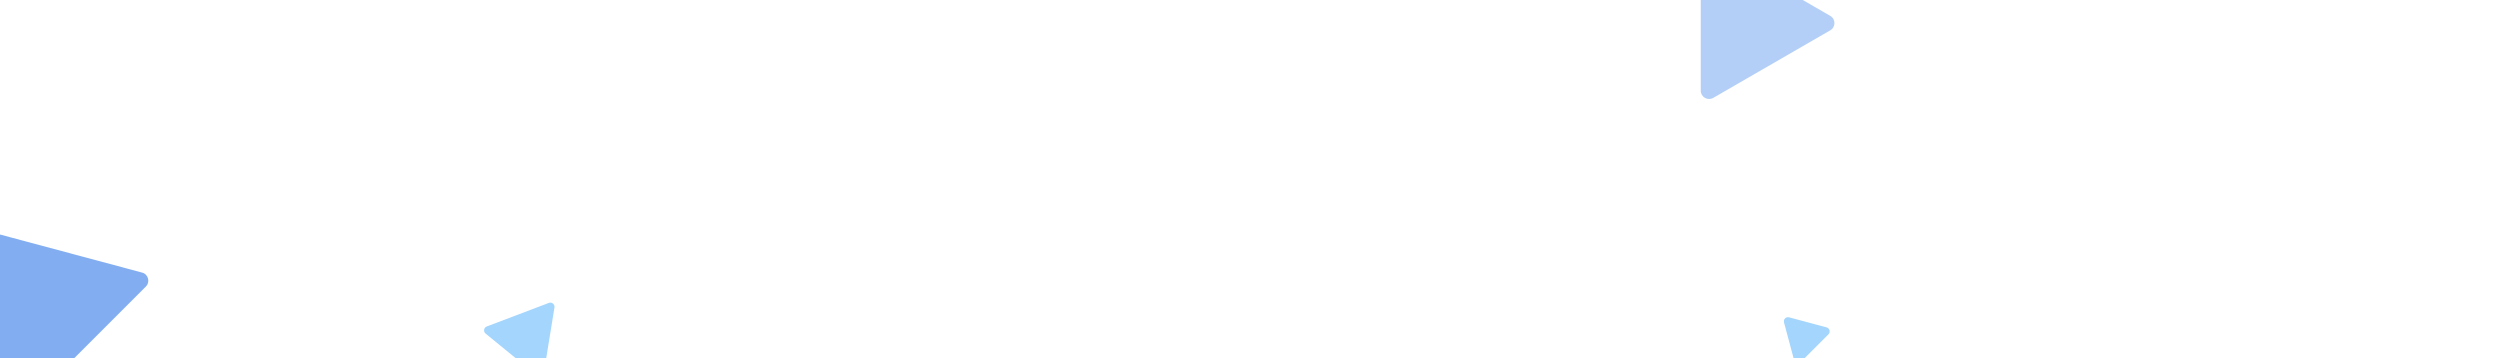 <svg width="1200" height="172" viewBox="0 0 1200 172" fill="none" xmlns="http://www.w3.org/2000/svg">
<path opacity="0.4" d="M367.136 -5.188C368.407 -6.057 370.142 -5.224 370.259 -3.689L371.817 16.765C371.934 18.3 370.345 19.386 368.957 18.72L350.464 9.842C349.076 9.176 348.93 7.257 350.201 6.388L367.136 -5.188Z" fill="white"/>
<g opacity="0.5" filter="url(#filter0_f_21_1053)">
<path d="M595.462 104.605C594.191 103.736 592.456 104.569 592.339 106.104L591.756 113.761C591.639 115.296 593.228 116.382 594.616 115.716L601.538 112.392C602.926 111.726 603.073 109.807 601.802 108.938L595.462 104.605Z" fill="white"/>
</g>
<path opacity="0.5" d="M68.224 130.845C71.198 131.642 72.194 135.36 70.017 137.537L10.536 197.017C8.359 199.195 4.641 198.199 3.844 195.224L-17.927 113.973C-18.724 110.998 -16.002 108.277 -13.028 109.074L68.224 130.845Z" fill="#065FE5"/>
<path opacity="0.3" d="M822.36 46.982C819.693 48.522 816.36 46.597 816.36 43.518L816.36 -21.347C816.36 -24.426 819.693 -26.351 822.36 -24.811L878.535 7.621C881.201 9.161 881.201 13.01 878.535 14.55L822.36 46.982Z" fill="#065FE5"/>
<g opacity="0.6" filter="url(#filter1_f_21_1053)">
<path d="M263.455 145.398C264.895 144.852 266.386 146.07 266.139 147.589L261.024 179.054C260.777 180.574 258.978 181.256 257.785 180.283L233.093 160.121C231.9 159.147 232.209 157.248 233.649 156.702L263.455 145.398Z" fill="#66B9FB"/>
</g>
<path opacity="0.6" d="M856.323 154.772C855.924 153.285 857.285 151.924 858.772 152.322L876.748 157.139C878.235 157.538 878.733 159.396 877.645 160.485L864.485 173.644C863.397 174.733 861.538 174.235 861.139 172.748L856.323 154.772Z" fill="#66B9FB"/>
<path opacity="0.1" d="M1165.3 62.049C1164.18 62.307 1163.31 63.181 1163.05 64.3L1144.27 145.867C1143.59 148.803 1147.18 150.792 1149.31 148.661L1249.66 48.311C1251.79 46.18 1249.8 42.59 1246.87 43.266L1165.3 62.049Z" fill="white"/>
<path opacity="0.1" d="M61.241 -12.009C60.123 -11.752 59.249 -10.878 58.991 -9.759L48.98 33.713C48.304 36.65 51.894 38.639 54.025 36.508L107.508 -16.975C109.639 -19.106 107.65 -22.696 104.714 -22.02L61.241 -12.009Z" fill="white"/>
<defs>
<filter id="filter0_f_21_1053" x="588.75" y="101.253" width="16.924" height="17.663" filterUnits="userSpaceOnUse" color-interpolation-filters="sRGB">
<feFlood flood-opacity="0" result="BackgroundImageFix"/>
<feBlend mode="normal" in="SourceGraphic" in2="BackgroundImageFix" result="shape"/>
<feGaussianBlur stdDeviation="1.5" result="effect1_foregroundBlur_21_1053"/>
</filter>
<filter id="filter1_f_21_1053" x="228.357" y="141.266" width="41.809" height="43.47" filterUnits="userSpaceOnUse" color-interpolation-filters="sRGB">
<feFlood flood-opacity="0" result="BackgroundImageFix"/>
<feBlend mode="normal" in="SourceGraphic" in2="BackgroundImageFix" result="shape"/>
<feGaussianBlur stdDeviation="2" result="effect1_foregroundBlur_21_1053"/>
</filter>
</defs>
</svg>
